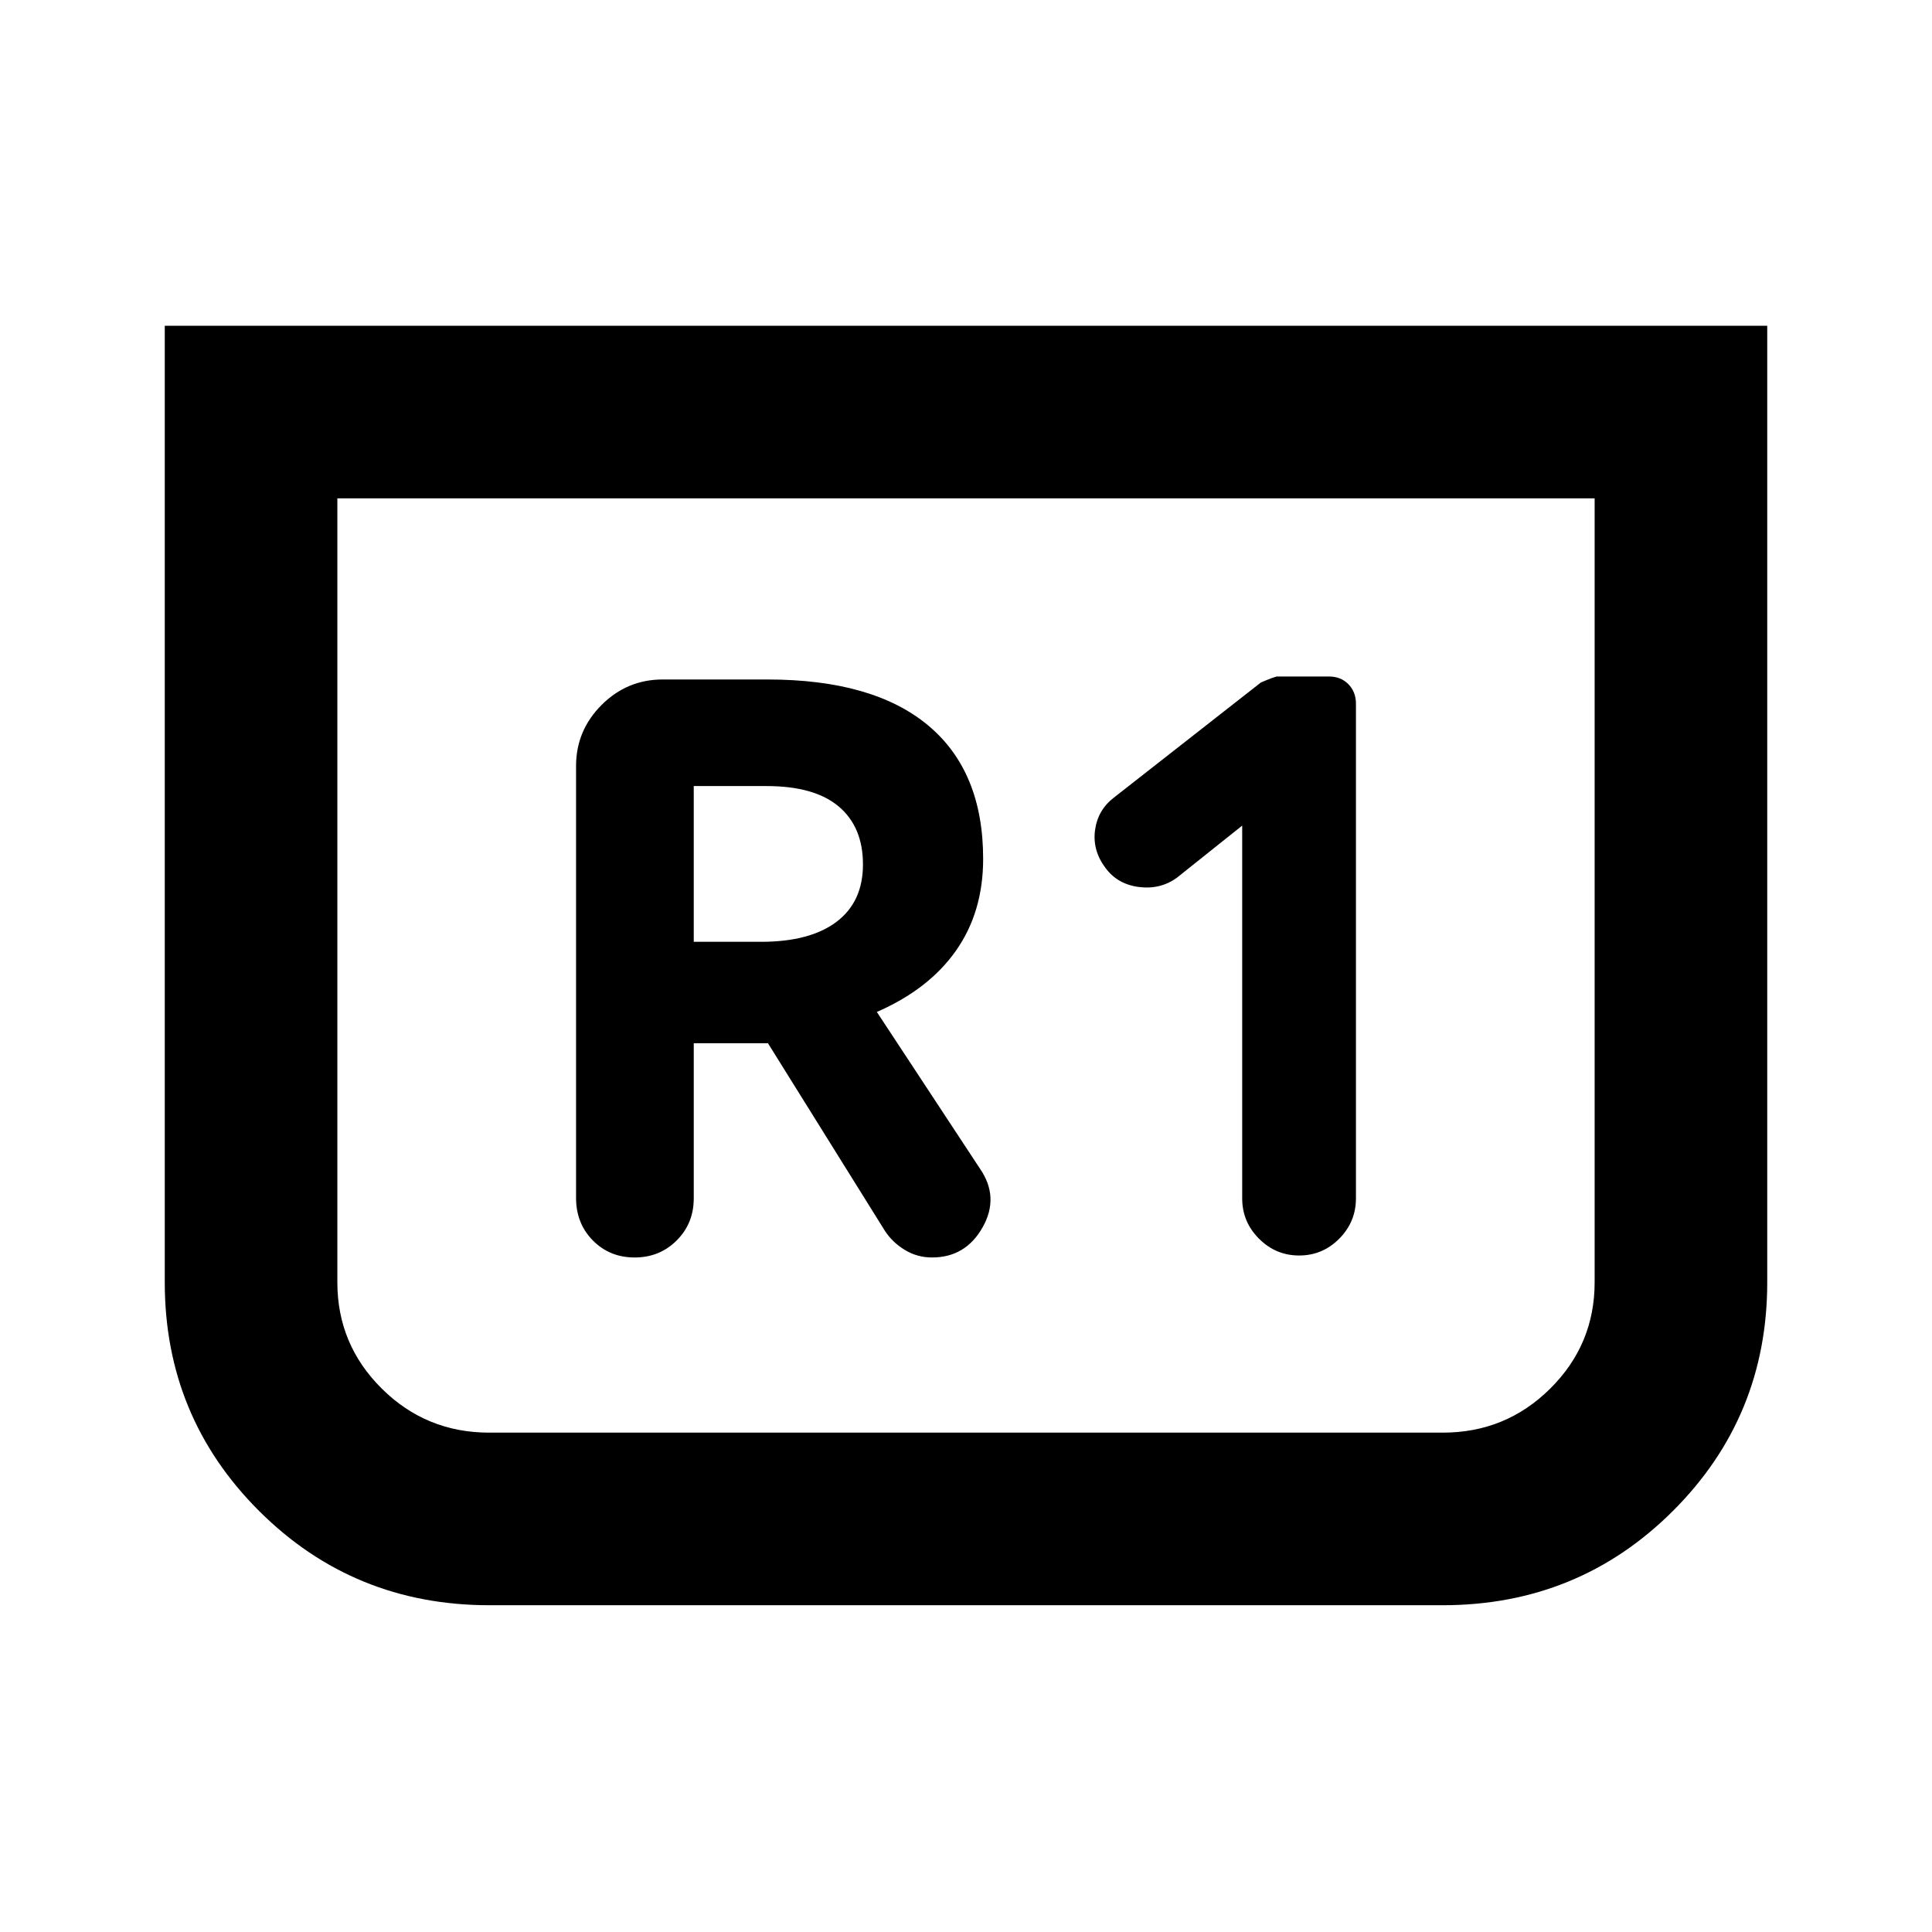 <svg xmlns="http://www.w3.org/2000/svg" height="24" viewBox="0 -960 960 960" width="24"><path d="M878.13-798.13v475.3q0 66.87-46.92 113.67-46.93 46.79-114.39 46.79H243.18q-67.46 0-114.39-46.79-46.92-46.8-46.92-113.67v-475.3h796.26Zm-85.76 85.76H167.63v389.54q0 30.92 22.07 52.81 22.06 21.89 53.39 21.89h473.82q31.33 0 53.39-21.89 22.07-21.89 22.07-52.81v-389.54Zm0 0H167.63h624.74ZM617.24-549.76v185.22q0 11.69 8.35 20.04 8.34 8.35 19.96 8.35 11.62 0 19.91-8.35 8.3-8.35 8.3-20.04v-245.84q0-5.77-3.73-9.62-3.74-3.85-9.68-3.85h-25.63q-1.26 0-8.2 2.98l-73.04 57.2q-7.99 6.14-9.36 16.13-1.36 10 5.1 18.69 5.98 8.22 16.67 9.59 10.7 1.37 18.91-4.61l32.44-25.89ZM344.72-441.63h36.87l58.15 93.28q3.74 5.72 9.89 9.45 6.15 3.73 13.48 3.73 16.67 0 25.13-14.95 8.46-14.95-1.26-29.12l-51.28-77.93q25.8-11.24 39.31-30.44 13.51-19.2 13.51-45.63 0-43.48-27.32-66.3-27.33-22.83-79.83-22.83h-52.13q-17.65 0-30.33 12.67-12.67 12.68-12.67 30.33v214.6q0 12.66 8.34 21.13 8.33 8.47 20.77 8.47 12.43 0 20.9-8.47 8.47-8.47 8.47-20.9v-77.09Zm0-50.39v-77.39h36.17q23.85 0 35.88 10.16 12.03 10.16 12.03 28.77 0 18.63-13.17 28.55-13.17 9.91-37.5 9.91h-33.41Z"/></svg>